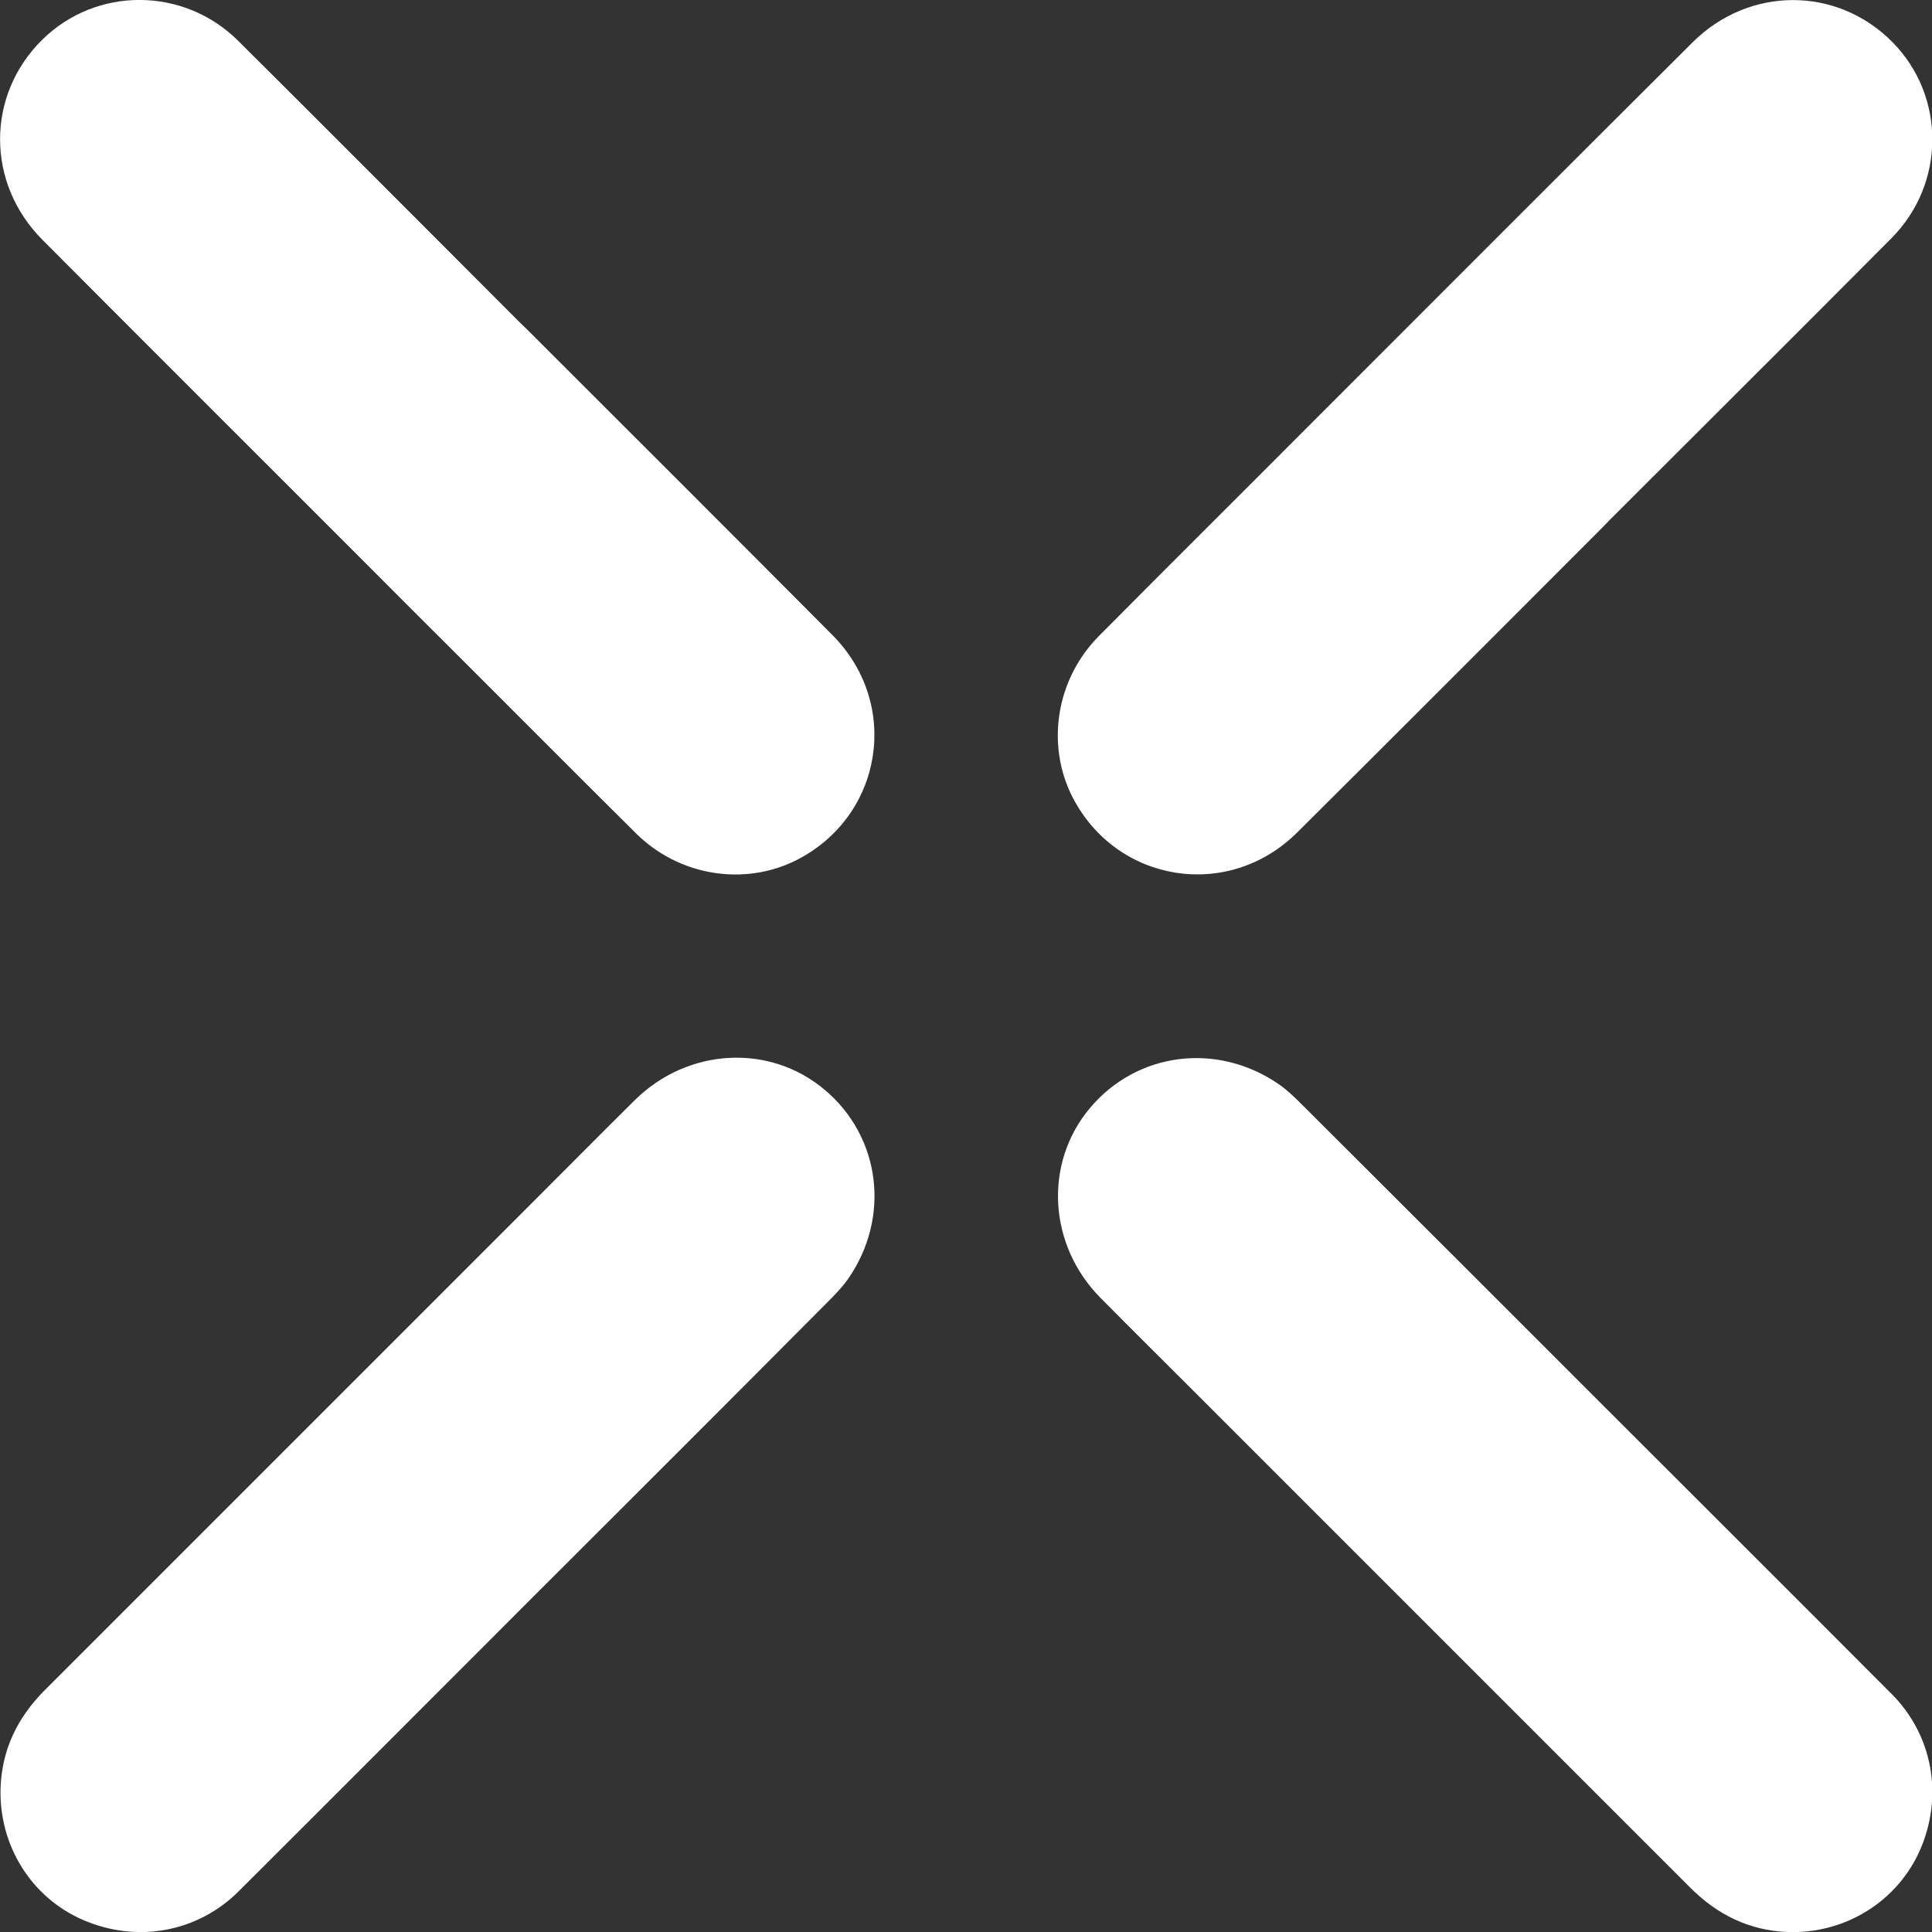 <?xml version="1.0" encoding="utf-8"?>
<!-- Generator: Adobe Illustrator 22.1.0, SVG Export Plug-In . SVG Version: 6.00 Build 0)  -->
<svg version="1.1" id="Слой_1" xmlns="http://www.w3.org/2000/svg" xmlns:xlink="http://www.w3.org/1999/xlink" x="0px" y="0px"
	 viewBox="0 0 652.9 652.9" style="enable-background:new 0 0 652.9 652.9;" xml:space="preserve">
<rect x="0" y="0" width="652.9" height="652.9" fill="#333333" stroke="none"/>
<style type="text/css">
	.st0{fill:#FFFFFF;}
</style>
<g>
	<path class="st0" d="M181.1,538.7c-33.5,33.5-66.9,67-100.4,100.4c-14,14-34.5,17.6-52.7,9.7C10.5,641.2-0.5,623.5,0.2,604
		c0.5-12.9,5.8-23.7,14.9-32.8c54.8-54.8,109.6-109.6,164.4-164.4c11.7-11.7,23.3-23.4,35-35c17.9-17.7,45.5-19.2,64.1-3.6
		c19,15.9,22.5,43.1,8,64c-1.9,2.7-4.2,5.1-6.6,7.5C247.1,472.8,214.1,505.8,181.1,538.7z"/>
	<path class="st0" d="M538.5,181.3c-33.3,33.3-66.6,66.7-100.1,100c-23.3,23.2-61.1,17.1-76-12c-9-17.7-5.5-39.9,9.1-54.5
		c24.3-24.5,48.8-48.8,73.1-73.2c42.4-42.4,84.8-84.9,127.3-127.2c19.2-19.2,49-19.1,67.7-0.1c18,18.3,17.9,47.8-0.4,66.2
		c-31.6,31.8-63.4,63.4-95.1,95.1C542.3,177.5,540.4,179.4,538.5,181.3z"/>
</g>
<g>
	<path class="st0" d="M538.8,472c33.5,33.5,67,66.9,100.4,100.4c14,14,17.6,34.5,9.7,52.7c-7.6,17.4-25.3,28.5-44.8,27.8
		c-12.9-0.5-23.7-5.8-32.8-14.9c-54.8-54.8-109.6-109.6-164.4-164.4c-11.7-11.7-23.4-23.3-35-35c-17.7-17.9-19.2-45.5-3.6-64.1
		c15.9-19,43.1-22.5,64-8c2.7,1.9,5.1,4.2,7.5,6.6C472.8,406,505.8,439,538.8,472z"/>
	<path class="st0" d="M181.3,114.5c33.3,33.3,66.7,66.6,100,100.1c23.2,23.3,17.1,61.1-12,76c-17.7,9-39.9,5.5-54.5-9.1
		c-24.5-24.3-48.8-48.8-73.2-73.1C99.2,165.9,56.7,123.6,14.4,81.1c-19.2-19.2-19.1-49-0.1-67.7c18.3-18,47.8-17.9,66.2,0.4
		c31.8,31.6,63.4,63.4,95.1,95.1C177.5,110.7,179.4,112.6,181.3,114.5z"/>
</g>
</svg>
